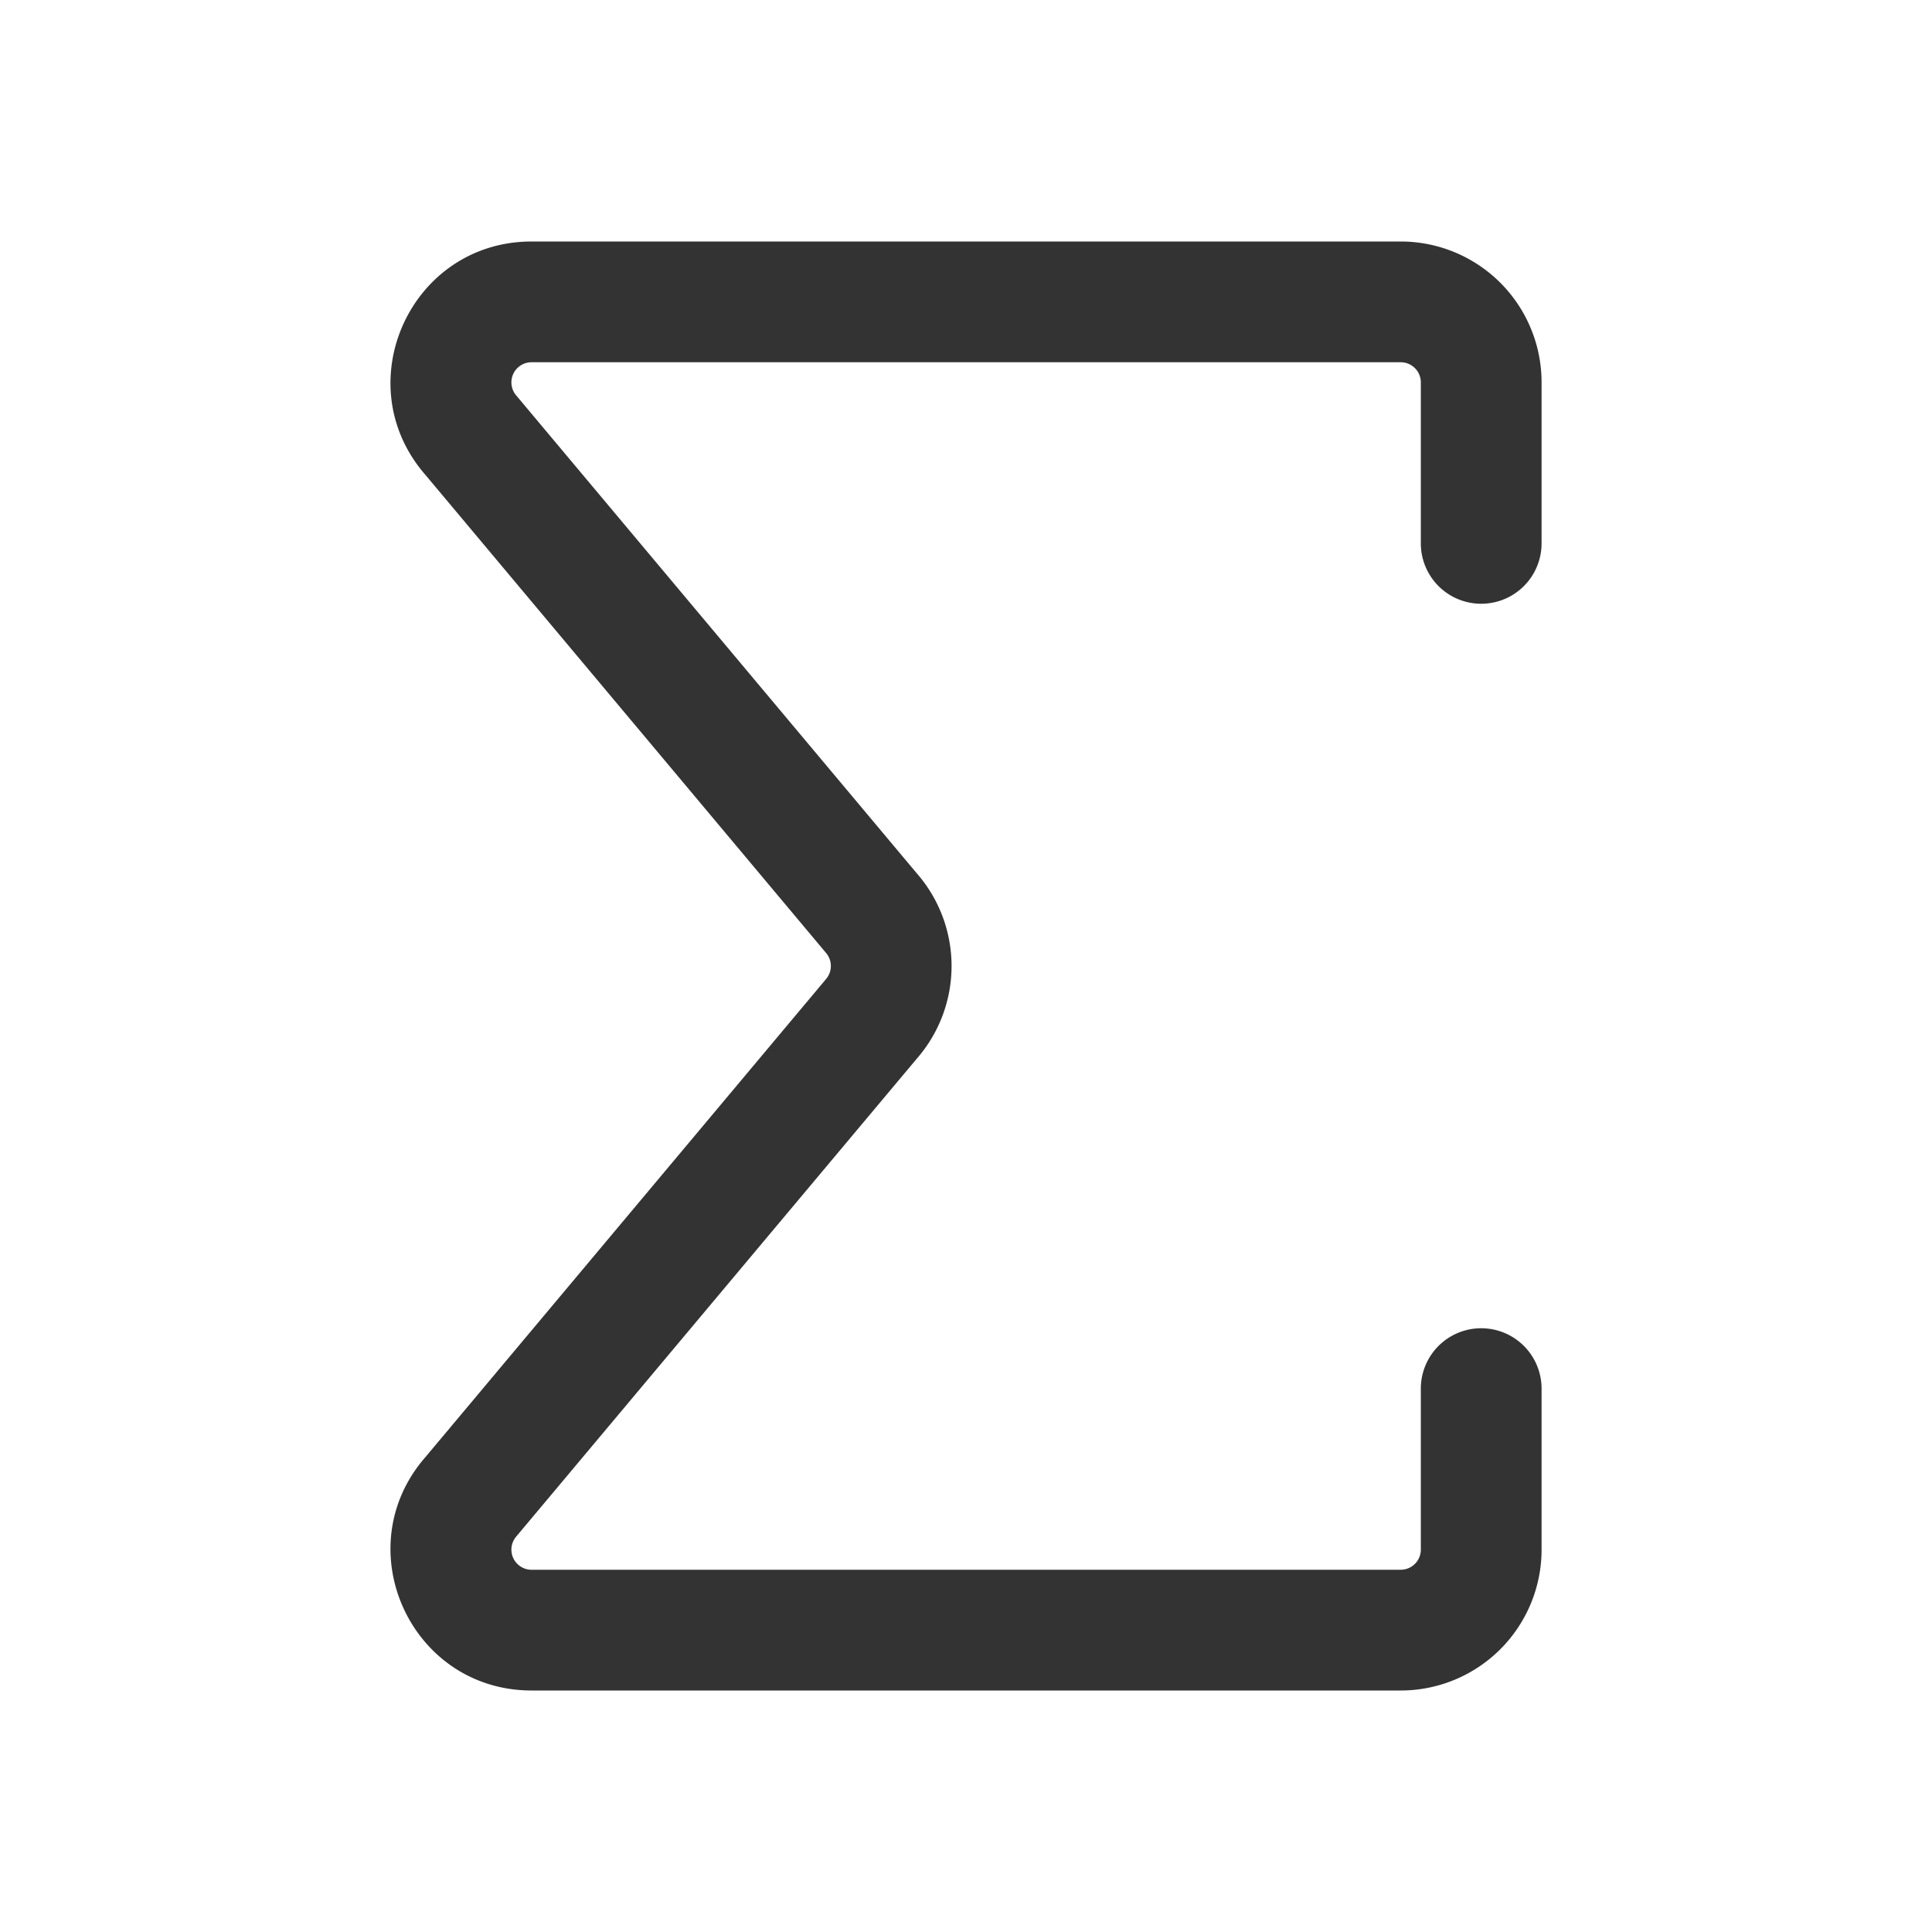<svg xmlns="http://www.w3.org/2000/svg" width="24" height="24" fill="none">
  <g clip-path="url(#a)">
    <path fill="#333" d="M6.604 3C5.1 3 4.297 4.77 5.287 5.902l4.972 5.933a.25.25 0 0 1 0 .33l-4.972 5.933C4.297 19.229 5.1 21 6.604 21H17.4a1.75 1.75 0 0 0 1.75-1.75v-2a.75.75 0 0 0-1.5 0v2a.25.25 0 0 1-.25.25H6.604a.25.25 0 0 1-.189-.415l4.973-5.933a1.75 1.75 0 0 0 0-2.304L6.415 4.915a.25.25 0 0 1 .189-.415H17.4a.25.25 0 0 1 .25.25v2a.75.75 0 1 0 1.5 0v-2A1.75 1.75 0 0 0 17.4 3H6.604Z"/>
  </g>
  <defs>
    <clipPath id="a">
      <path fill="#fff" d="M0 0h24v24H0z"/>
    </clipPath>
  </defs>
</svg>

